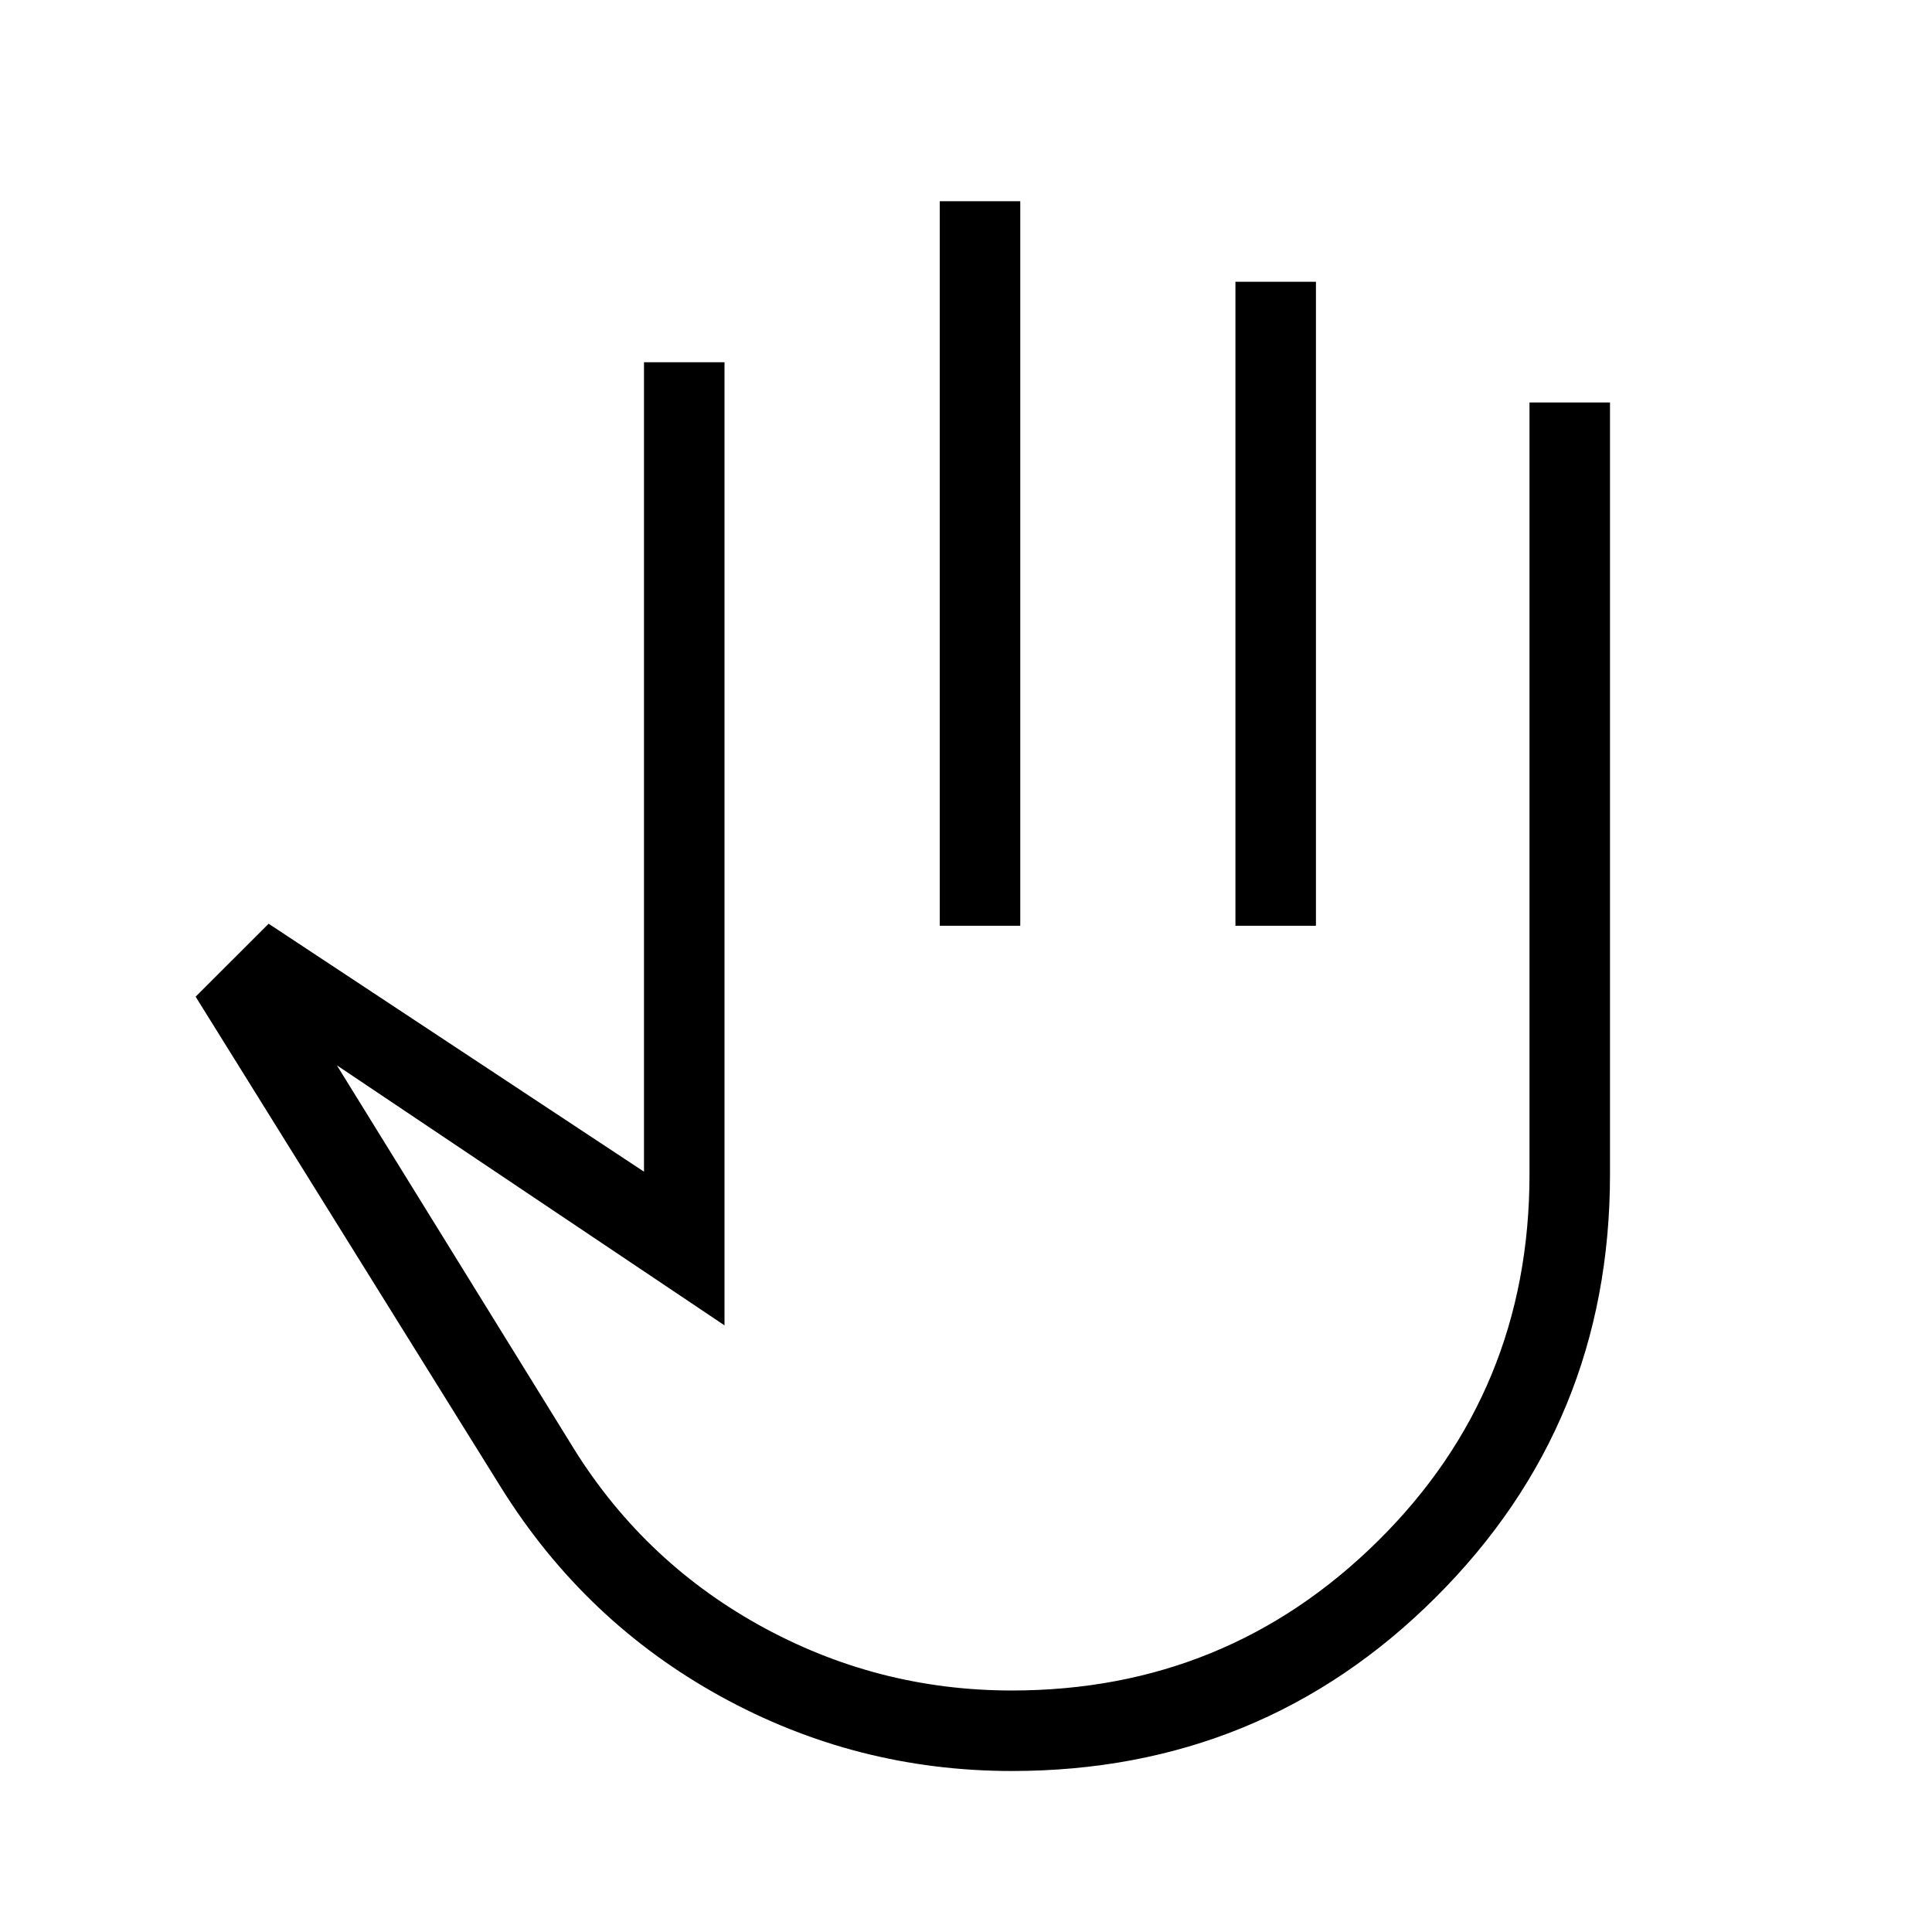 <svg xmlns="http://www.w3.org/2000/svg" xmlns:xlink="http://www.w3.org/1999/xlink" width="24" height="24" viewBox="0 0 24 24"><path fill="currentColor" d="M12.57 22q-1.936 0-3.62-.928t-2.72-2.584l-3.8-6.107l.907-.906L8 14.555V4.5h1v11.964l-4.815-3.23l2.894 4.682q.875 1.448 2.341 2.266t3.15.818q2.67 0 4.55-1.86T19 14.587V5h1v9.589q0 3.095-2.164 5.253Q15.674 22 12.57 22m-.896-10.5v-9h1v9zm3.673 0v-8h1v8zm-3.754 4.75"/></svg>
